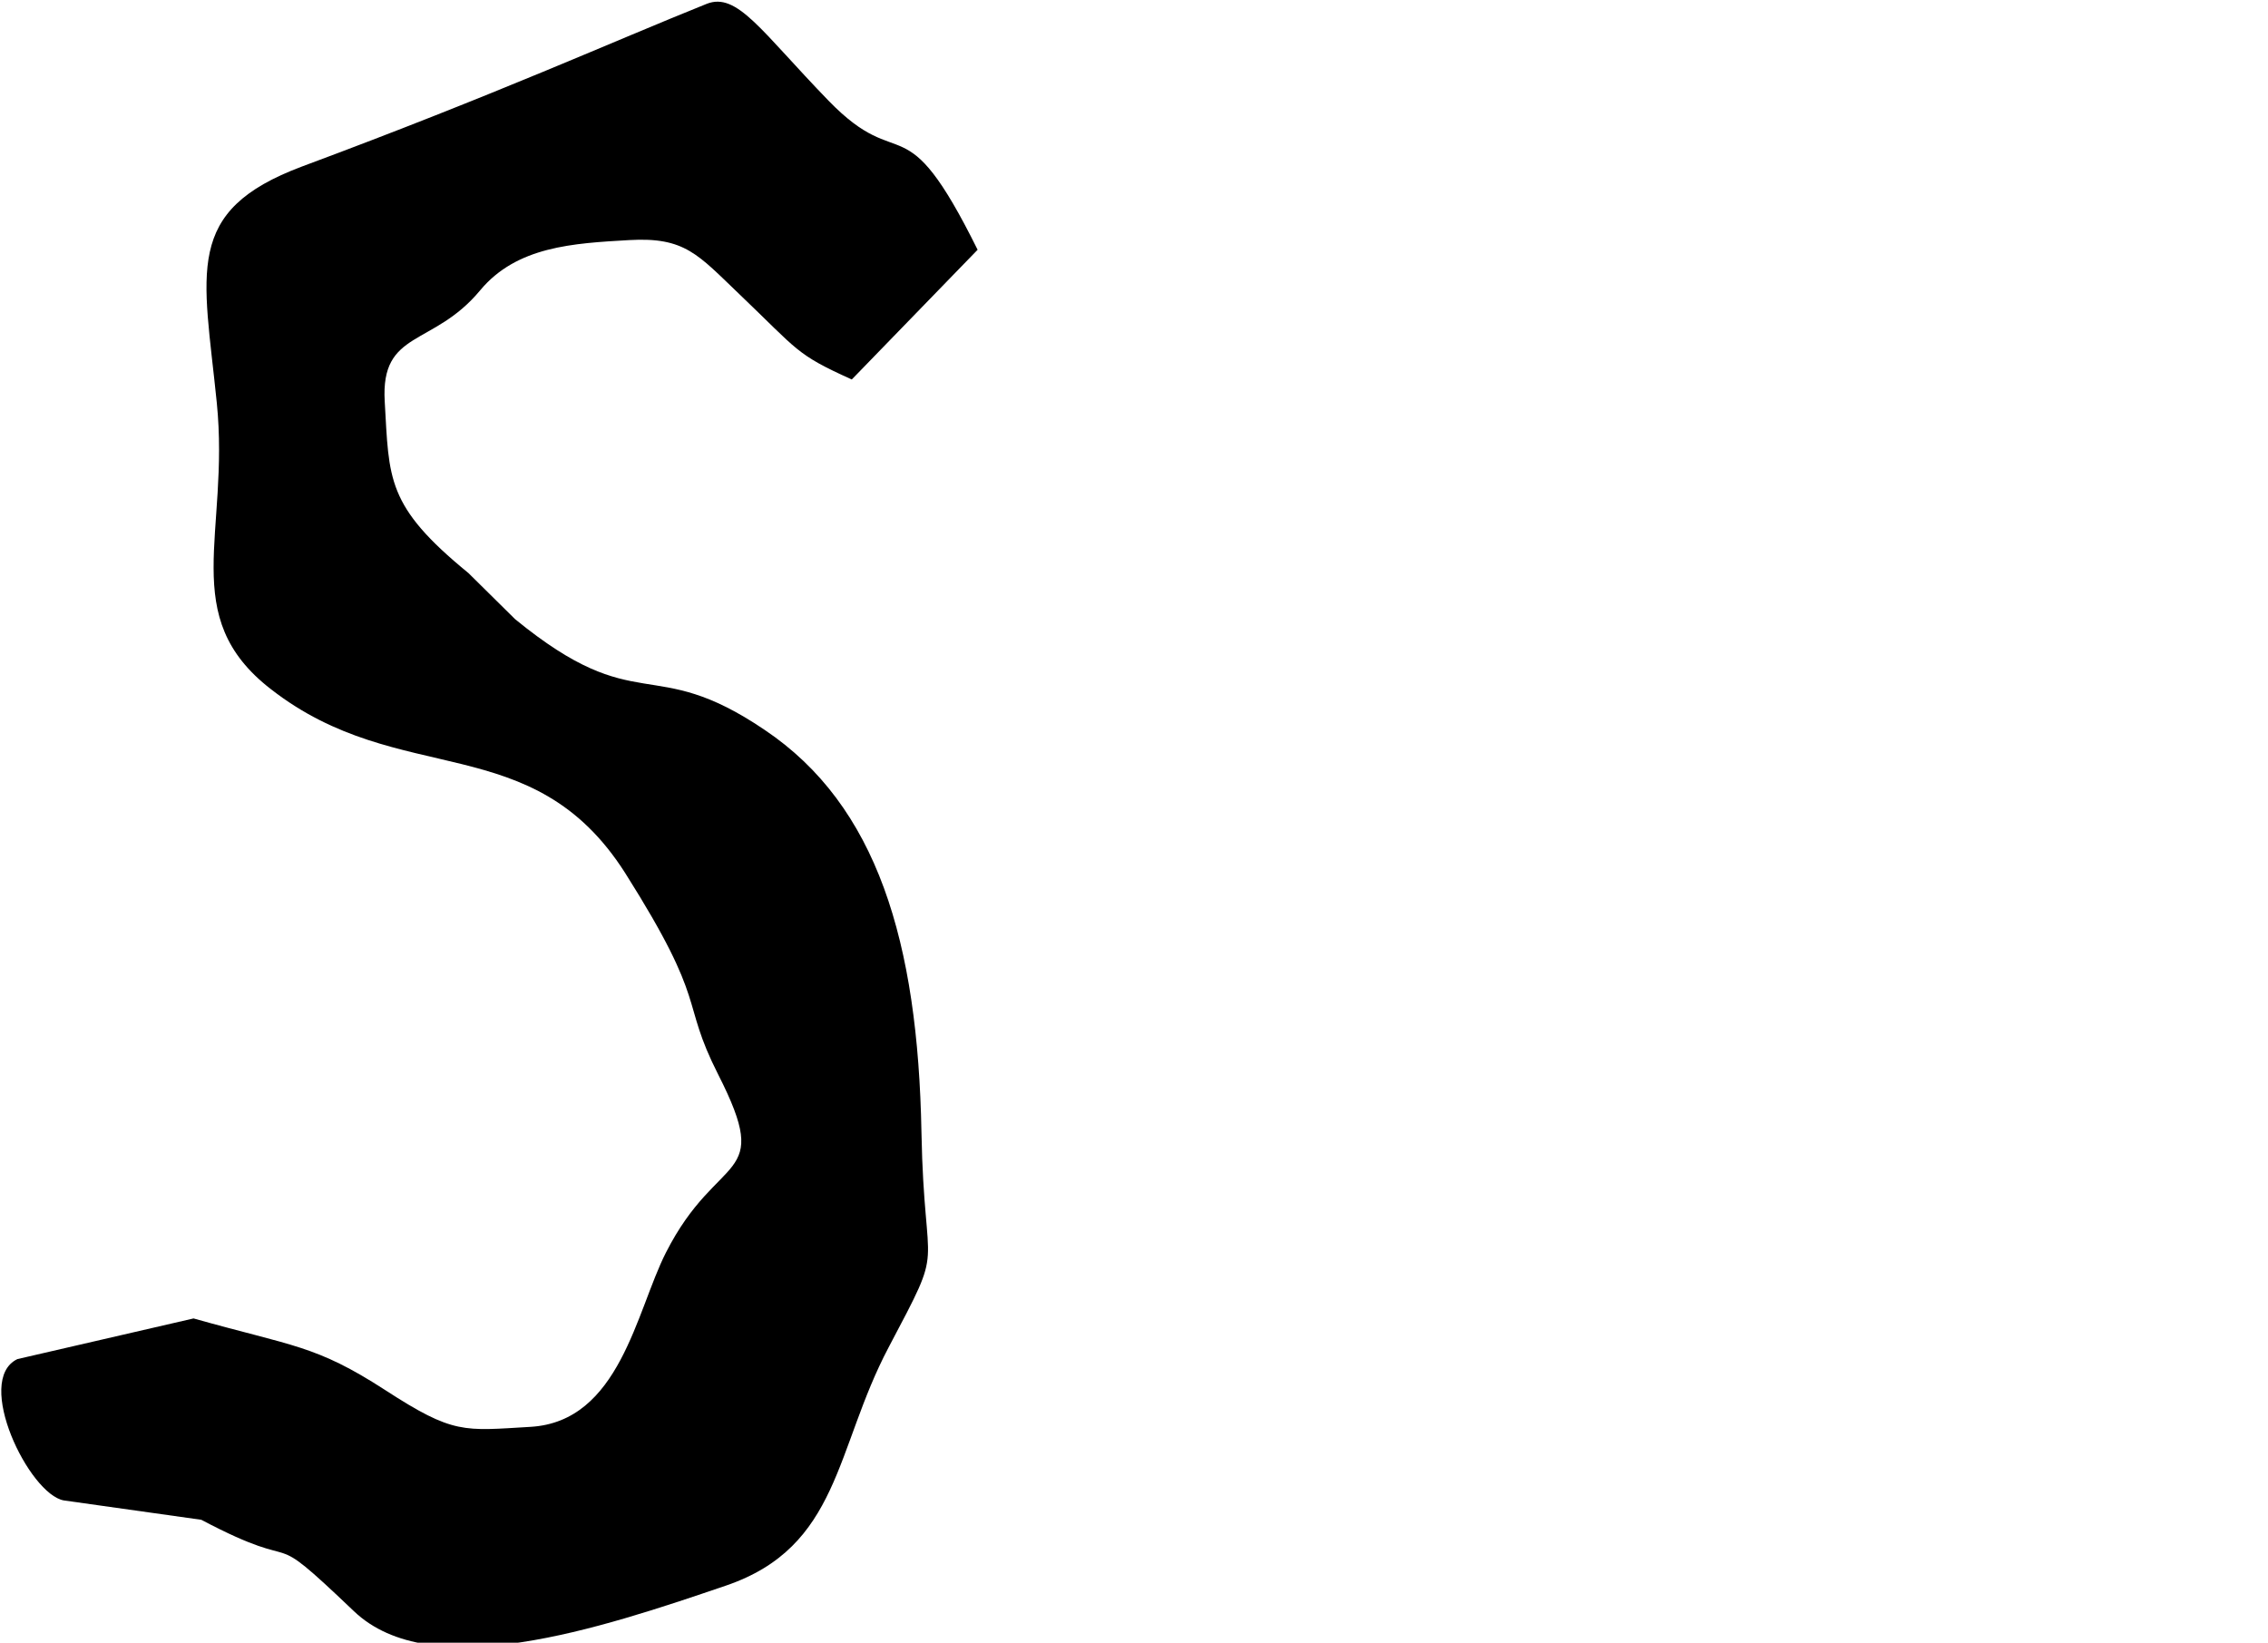 <?xml version="1.0" encoding="UTF-8" standalone="no"?>
<!-- Created with Inkscape (http://www.inkscape.org/) -->

<svg
   xmlns:dc="http://purl.org/dc/elements/1.1/"
   xmlns:cc="http://creativecommons.org/ns#"
   xmlns:rdf="http://www.w3.org/1999/02/22-rdf-syntax-ns#"
   xmlns:svg="http://www.w3.org/2000/svg"
   xmlns="http://www.w3.org/2000/svg"
   xmlns:xlink="http://www.w3.org/1999/xlink"
   xmlns:sodipodi="http://sodipodi.sourceforge.net/DTD/sodipodi-0.dtd"
   xmlns:inkscape="http://www.inkscape.org/namespaces/inkscape"
   width="310.454mm"
   height="224.854mm"
   viewBox="0 0 310.454 224.854"
   version="1.1"
   id="svg6623"
   inkscape:version="0.92.2 (5c3e80d, 2017-08-06)"
   sodipodi:docname="siknas-s-only.svg">
  <defs
     id="defs6617">
    <radialGradient
       inkscape:collect="always"
       xlink:href="#linearGradient2278"
       id="radialGradient2284"
       cx="829.887"
       cy="860.131"
       fx="829.887"
       fy="860.131"
       r="586.685"
       gradientTransform="matrix(0.857,-0.23,0.103,0.384,25.348,861.292)"
       gradientUnits="userSpaceOnUse" />
    <linearGradient
       inkscape:collect="always"
       id="linearGradient2278">
      <stop
         style="stop-color:#0a5176;stop-opacity:1;"
         offset="0"
         id="stop2274" />
      <stop
         style="stop-color:#084564;stop-opacity:1"
         offset="1"
         id="stop2276" />
    </linearGradient>
  </defs>
  <sodipodi:namedview
     id="base"
     pagecolor="#ffffff"
     bordercolor="#666666"
     borderopacity="1.0"
     inkscape:pageopacity="0.0"
     inkscape:pageshadow="2"
     inkscape:zoom="0.35"
     inkscape:cx="920.97036"
     inkscape:cy="142.06293"
     inkscape:document-units="mm"
     inkscape:current-layer="Siknäs"
     showgrid="false"
     inkscape:window-width="1920"
     inkscape:window-height="986"
     inkscape:window-x="-11"
     inkscape:window-y="-11"
     inkscape:window-maximized="1" />
  <g
     inkscape:label="Layer 1"
     inkscape:groupmode="layer"
     id="layer1"
     transform="translate(253.501,38.433)">
    <g
       transform="matrix(0.265,0,0,0.265,-364.541,-184.975)"
       inkscape:label="Siknas"
       id="Siknäs"
       style="display:inline;fill:url(#radialGradient2284);fill-opacity:1">
      <path
         style="fill:#000000;fill-opacity:1;fill-rule:evenodd"
         inkscape:connector-curvature="0"
         d="M 661,849 C 618.416,814.218 620.075,800.549 617.744,760.319 615.59,723.194 642.626,732.35 667,703 c 18.962,-22.823 48.112,-24.326 77,-26 28.888,-1.674 35.529,7.521 57,28 30.667,29.274 28.895,30.868 58,44 l 65,-67 c -38.59,-77.882 -38.651,-37.471 -77,-77 -34.715,-35.784 -47.193,-56.336 -63,-50 -48.34,19.375 -107.174,46.143 -209,84 -61.446,23.022 -50.847,54.11 -44,122 6.832,67.906 -20.549,110.465 28,148 66.762,52.005 134.961,19.438 183,95 43.438,68.71 28.032,64.69 48,104 28.705,56.52 0.026,38.78 -27,92 -15.369,30.25 -23.8,87.32 -70,90 -34.661,2.01 -39.567,3.98 -75,-19 -36.04,-23.34 -47.371,-22.43 -99,-37 l -91,21 c -22.616,10.91 6.105,69.9 24,73 l 71,10 c 56.732,29.98 29.707,0.36 78.795,47.18 39.863,38.05 126.483,9.23 192.205,-13.18 58.945,-20.1 56.281,-70.5 84,-123 30.019,-56.87 18.439,-33.54 17,-111 -1.831,-98.56 -22.859,-168.984 -81,-208 -58.967,-39.979 -65.008,-5 -128.884,-57.172 z"
         class="cls-1"
         id="S" />
    </g>
  </g>
</svg>
